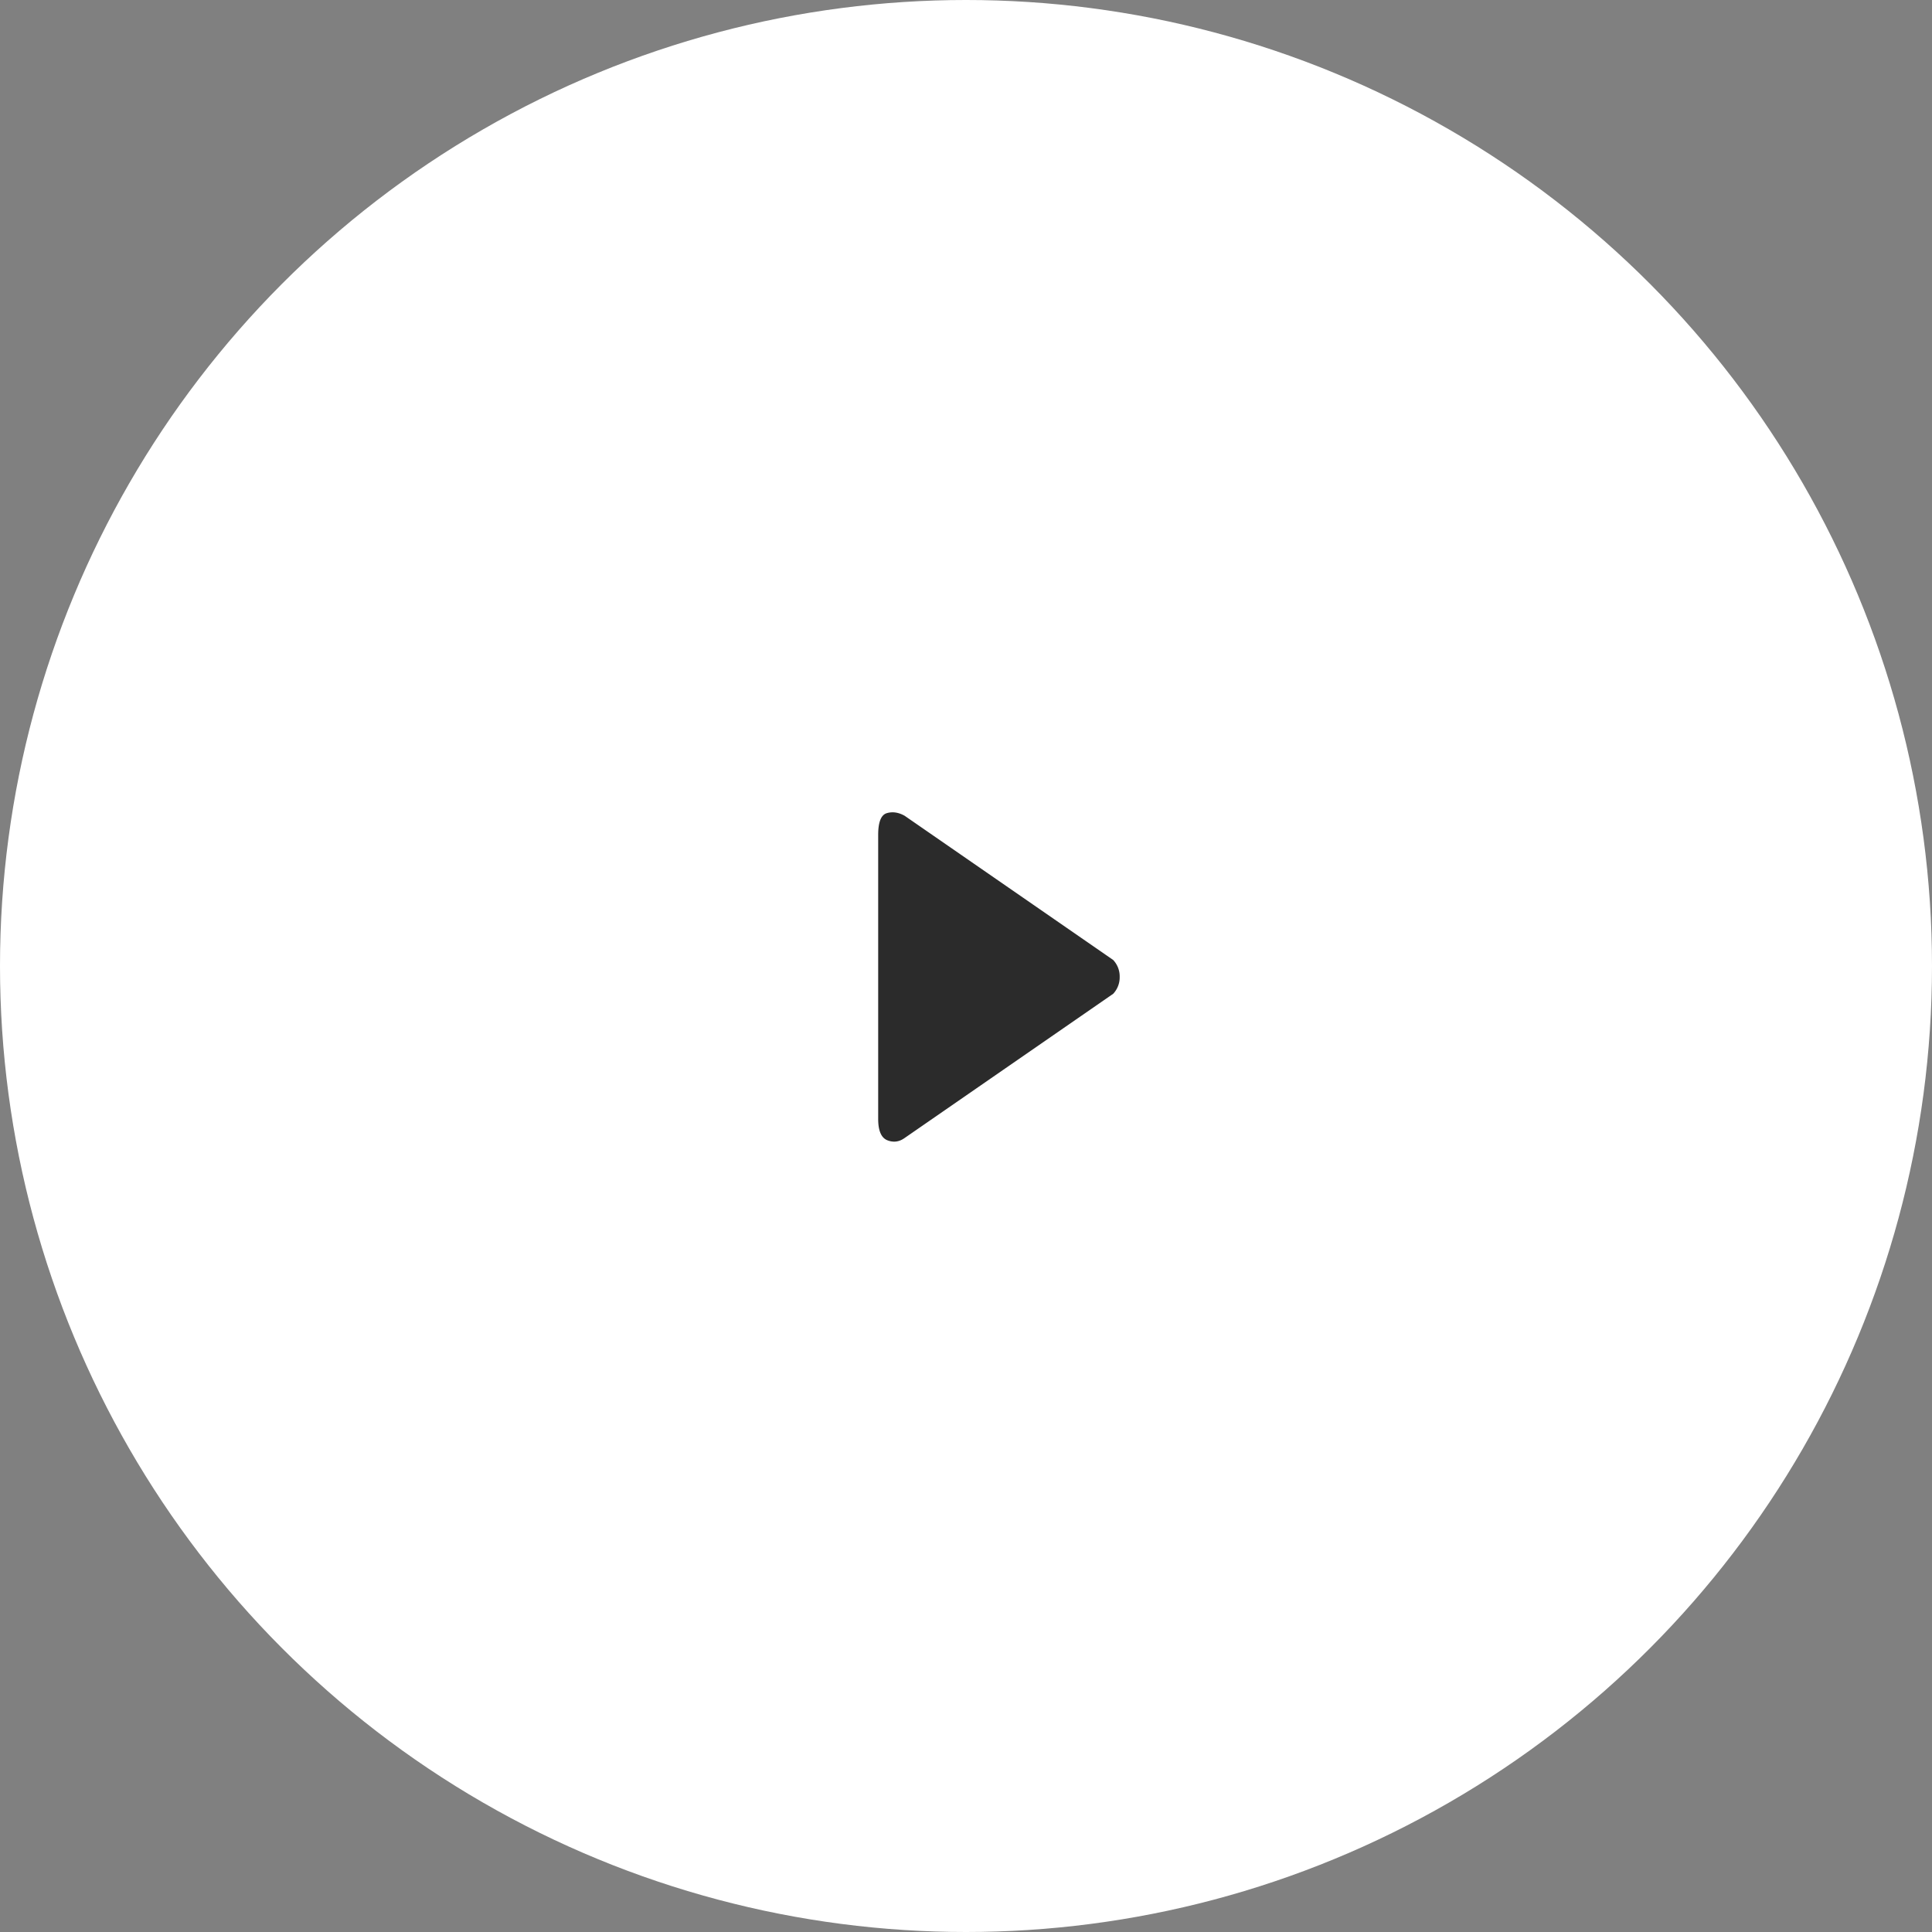 <svg width="88" height="88" xmlns="http://www.w3.org/2000/svg"><rect width="100%" height="100%" fill="#808080" stroke="none"/><g fill="none" fill-rule="evenodd"><circle fill="#FFF" cx="44" cy="44" r="44"/><path d="M50.703 43.725l-9.5-6.569c-.281-.156-.552-.195-.812-.117s-.391.408-.391.989v12.936c0 .536.138.86.414.972.276.111.54.078.79-.101l9.5-6.569a1.09 1.09 0 0 0 .296-.77 1.09 1.09 0 0 0-.297-.771z" fill="#2B2B2B"/></g></svg>